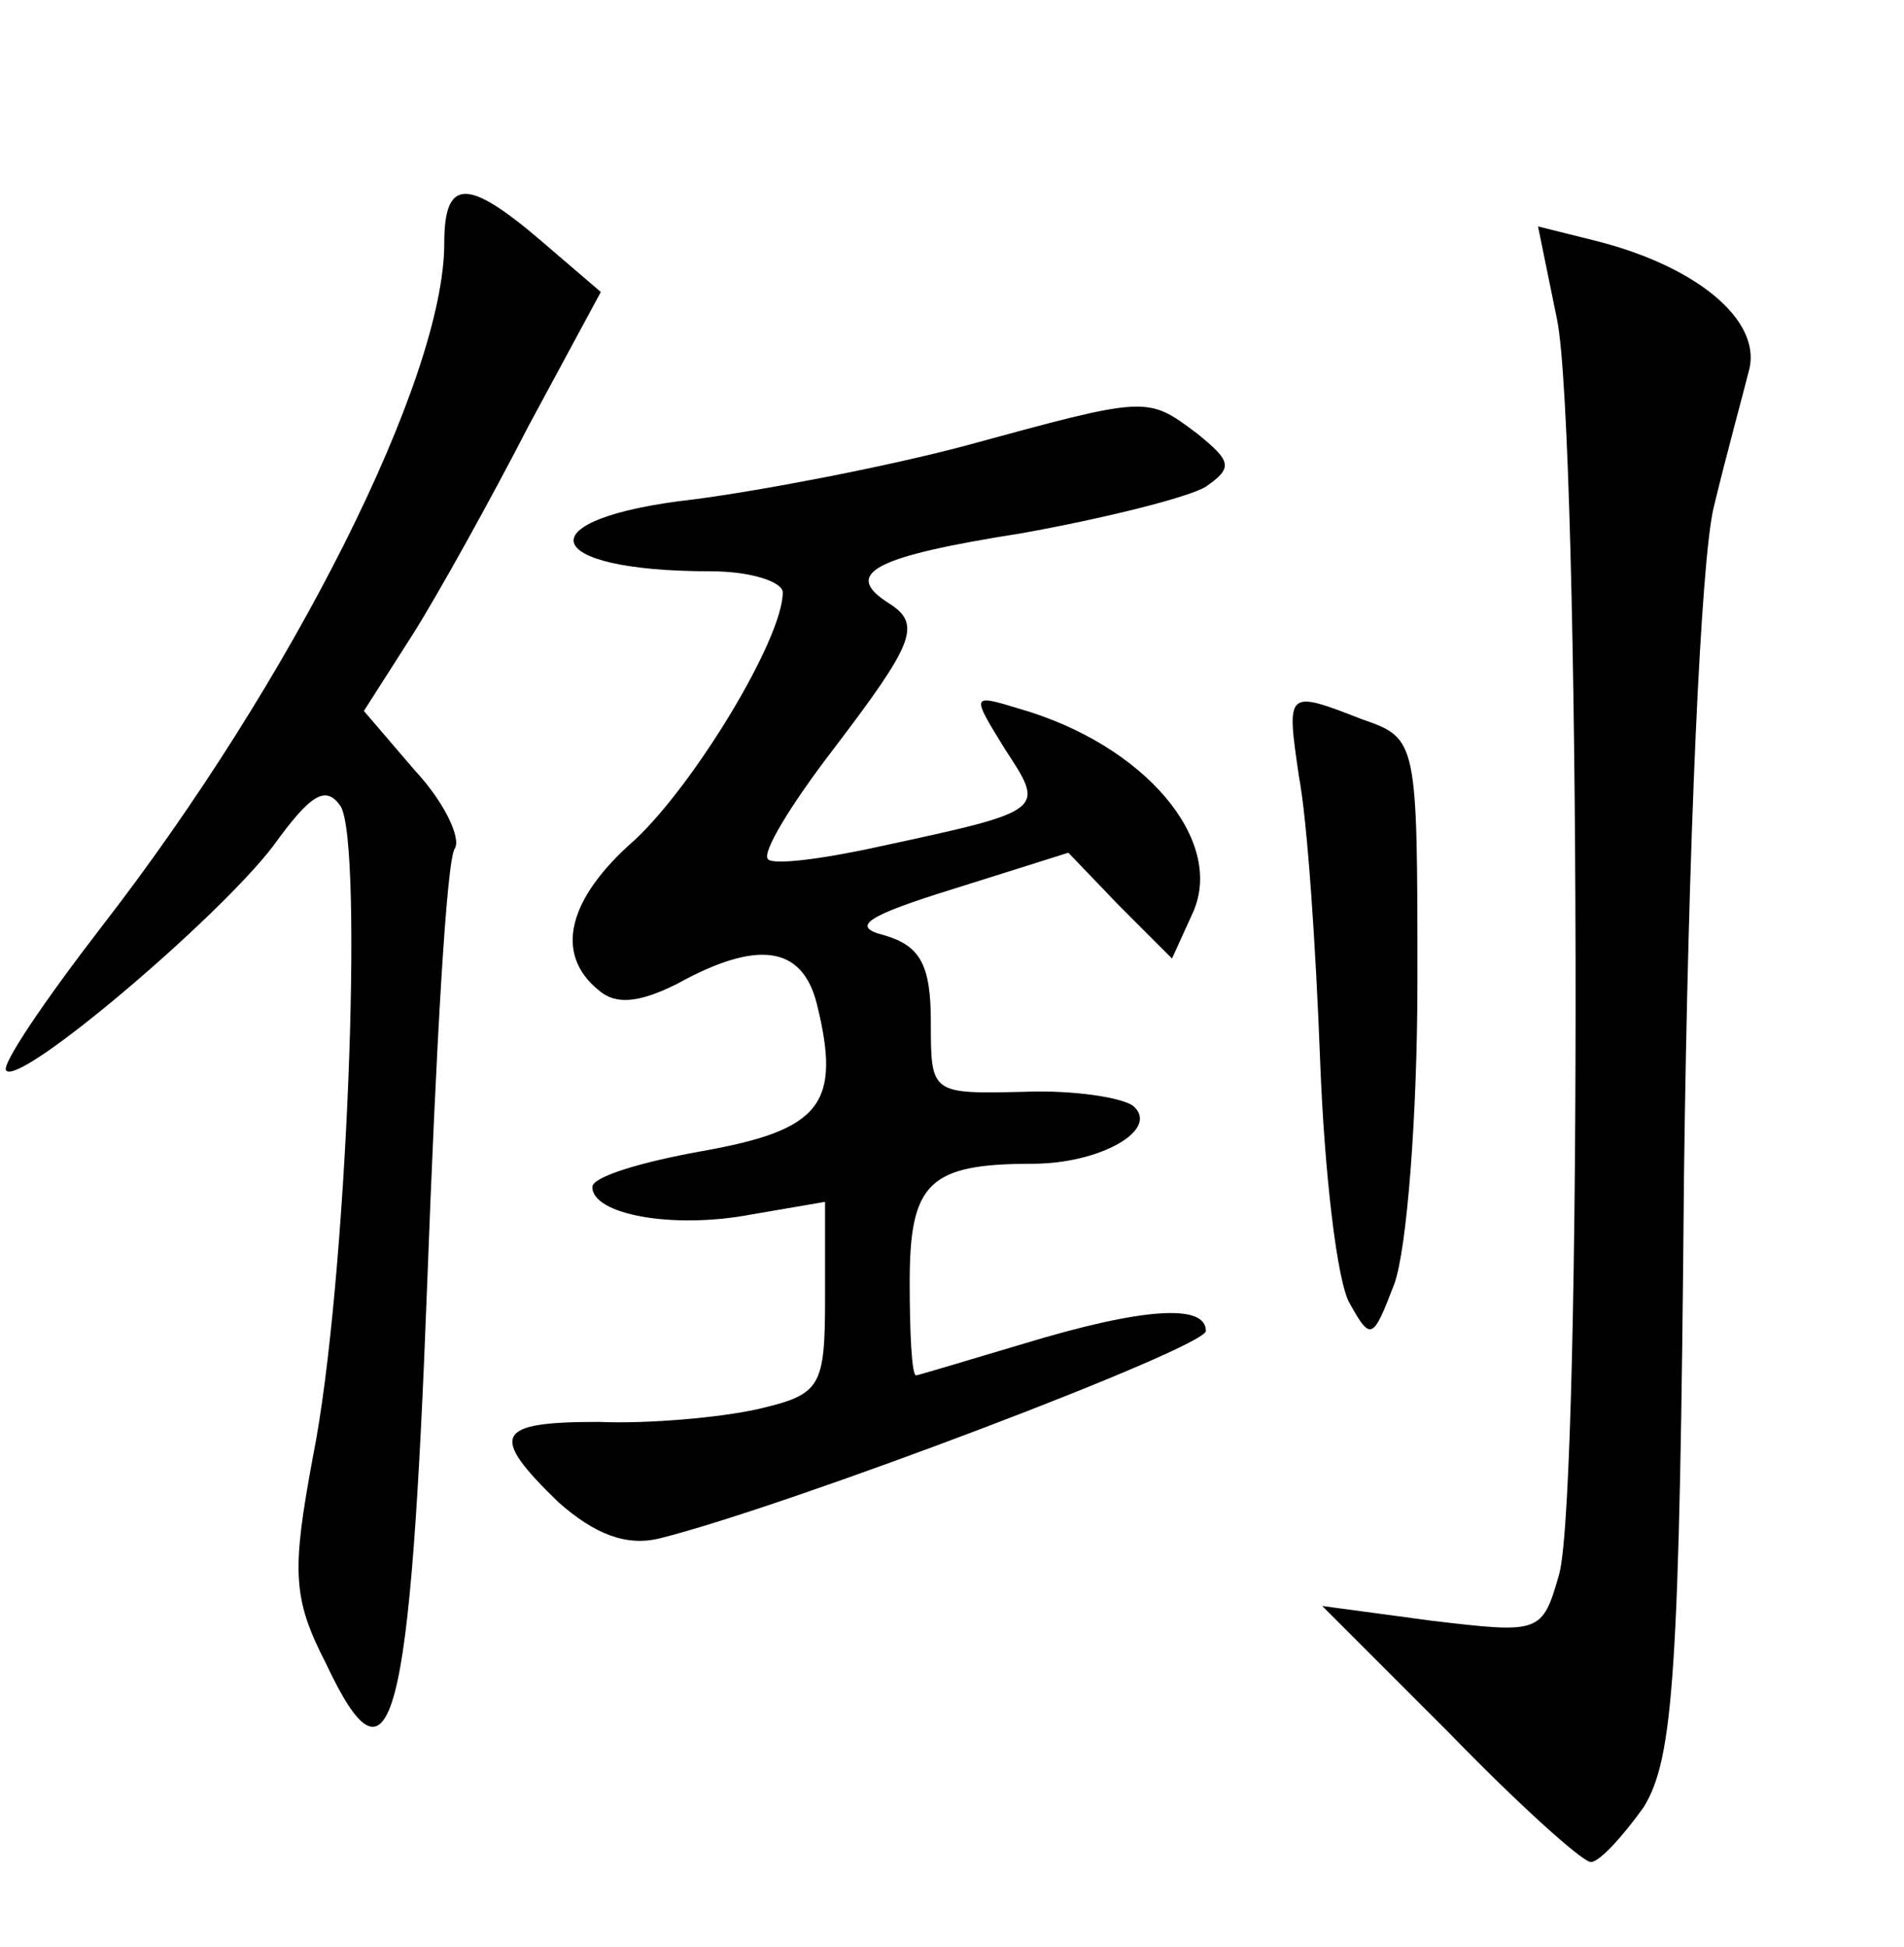 <?xml version="1.0" standalone="no"?>
<!DOCTYPE svg PUBLIC "-//W3C//DTD SVG 20010904//EN"
 "http://www.w3.org/TR/2001/REC-SVG-20010904/DTD/svg10.dtd">
<svg version="1.0" xmlns="http://www.w3.org/2000/svg"
 width="90pt" height="92pt" viewBox="0 0 90 92"
 preserveAspectRatio="xMidYMid meet">
<g transform="translate(0,92) scale(0.1,-0.1)"
fill="#000000" stroke="none">
<path d="M210 805 c0 -64 -72 -207 -162 -323 -27 -35 -48 -66 -45 -68 7 -7
100 72 126 106 18 25 25 29 32 19 11 -18 3 -227 -13 -307 -10 -54 -10 -67 6
-98 31 -66 40 -31 48 181 4 107 9 199 13 204 3 5 -5 22 -19 37 l-24 28 23 36
c12 19 37 64 55 99 l34 63 -28 24 c-35 30 -46 30 -46 -1z"/>
<path d="M736 769 c11 -54 12 -553 1 -593 -8 -28 -9 -28 -60 -22 l-52 7 60
-60 c33 -34 63 -61 67 -61 4 0 15 12 25 26 14 23 17 62 19 298 2 158 8 291 14
316 6 25 14 54 17 66 5 23 -25 48 -72 60 l-28 7 9 -44z"/>
<path d="M455 709 c-38 -10 -96 -21 -127 -25 -80 -9 -74 -34 8 -34 19 0 34 -5
34 -10 0 -22 -42 -91 -70 -117 -32 -28 -38 -54 -17 -71 8 -7 19 -6 37 3 38 21
59 18 66 -9 12 -48 2 -60 -54 -70 -28 -5 -52 -12 -52 -17 0 -13 38 -20 75 -13
l35 6 0 -45 c0 -43 -2 -46 -32 -53 -18 -4 -52 -7 -75 -6 -49 0 -52 -6 -19 -38
17 -15 32 -21 48 -17 60 15 258 90 258 98 0 13 -30 11 -86 -6 -27 -8 -50 -15
-51 -15 -2 0 -3 20 -3 44 0 47 9 56 58 56 32 0 60 16 48 27 -4 4 -28 8 -52 7
-44 -1 -44 -1 -44 33 0 27 -5 36 -22 41 -16 4 -9 9 33 22 l54 17 24 -25 25
-25 10 22 c15 34 -23 79 -82 96 -23 7 -23 7 -7 -19 19 -29 20 -29 -59 -46 -27
-6 -51 -9 -53 -6 -3 3 11 26 31 52 38 50 42 59 26 69 -22 14 -7 22 63 33 39 7
79 17 87 22 13 9 12 12 -4 25 -24 18 -23 18 -111 -6z"/>
<path d="M614 553 c4 -21 8 -81 10 -134 2 -53 8 -105 14 -115 10 -18 11 -17
21 9 6 16 11 80 11 143 0 114 0 115 -26 124 -36 14 -36 14 -30 -27z"/>
</g>
</svg>
